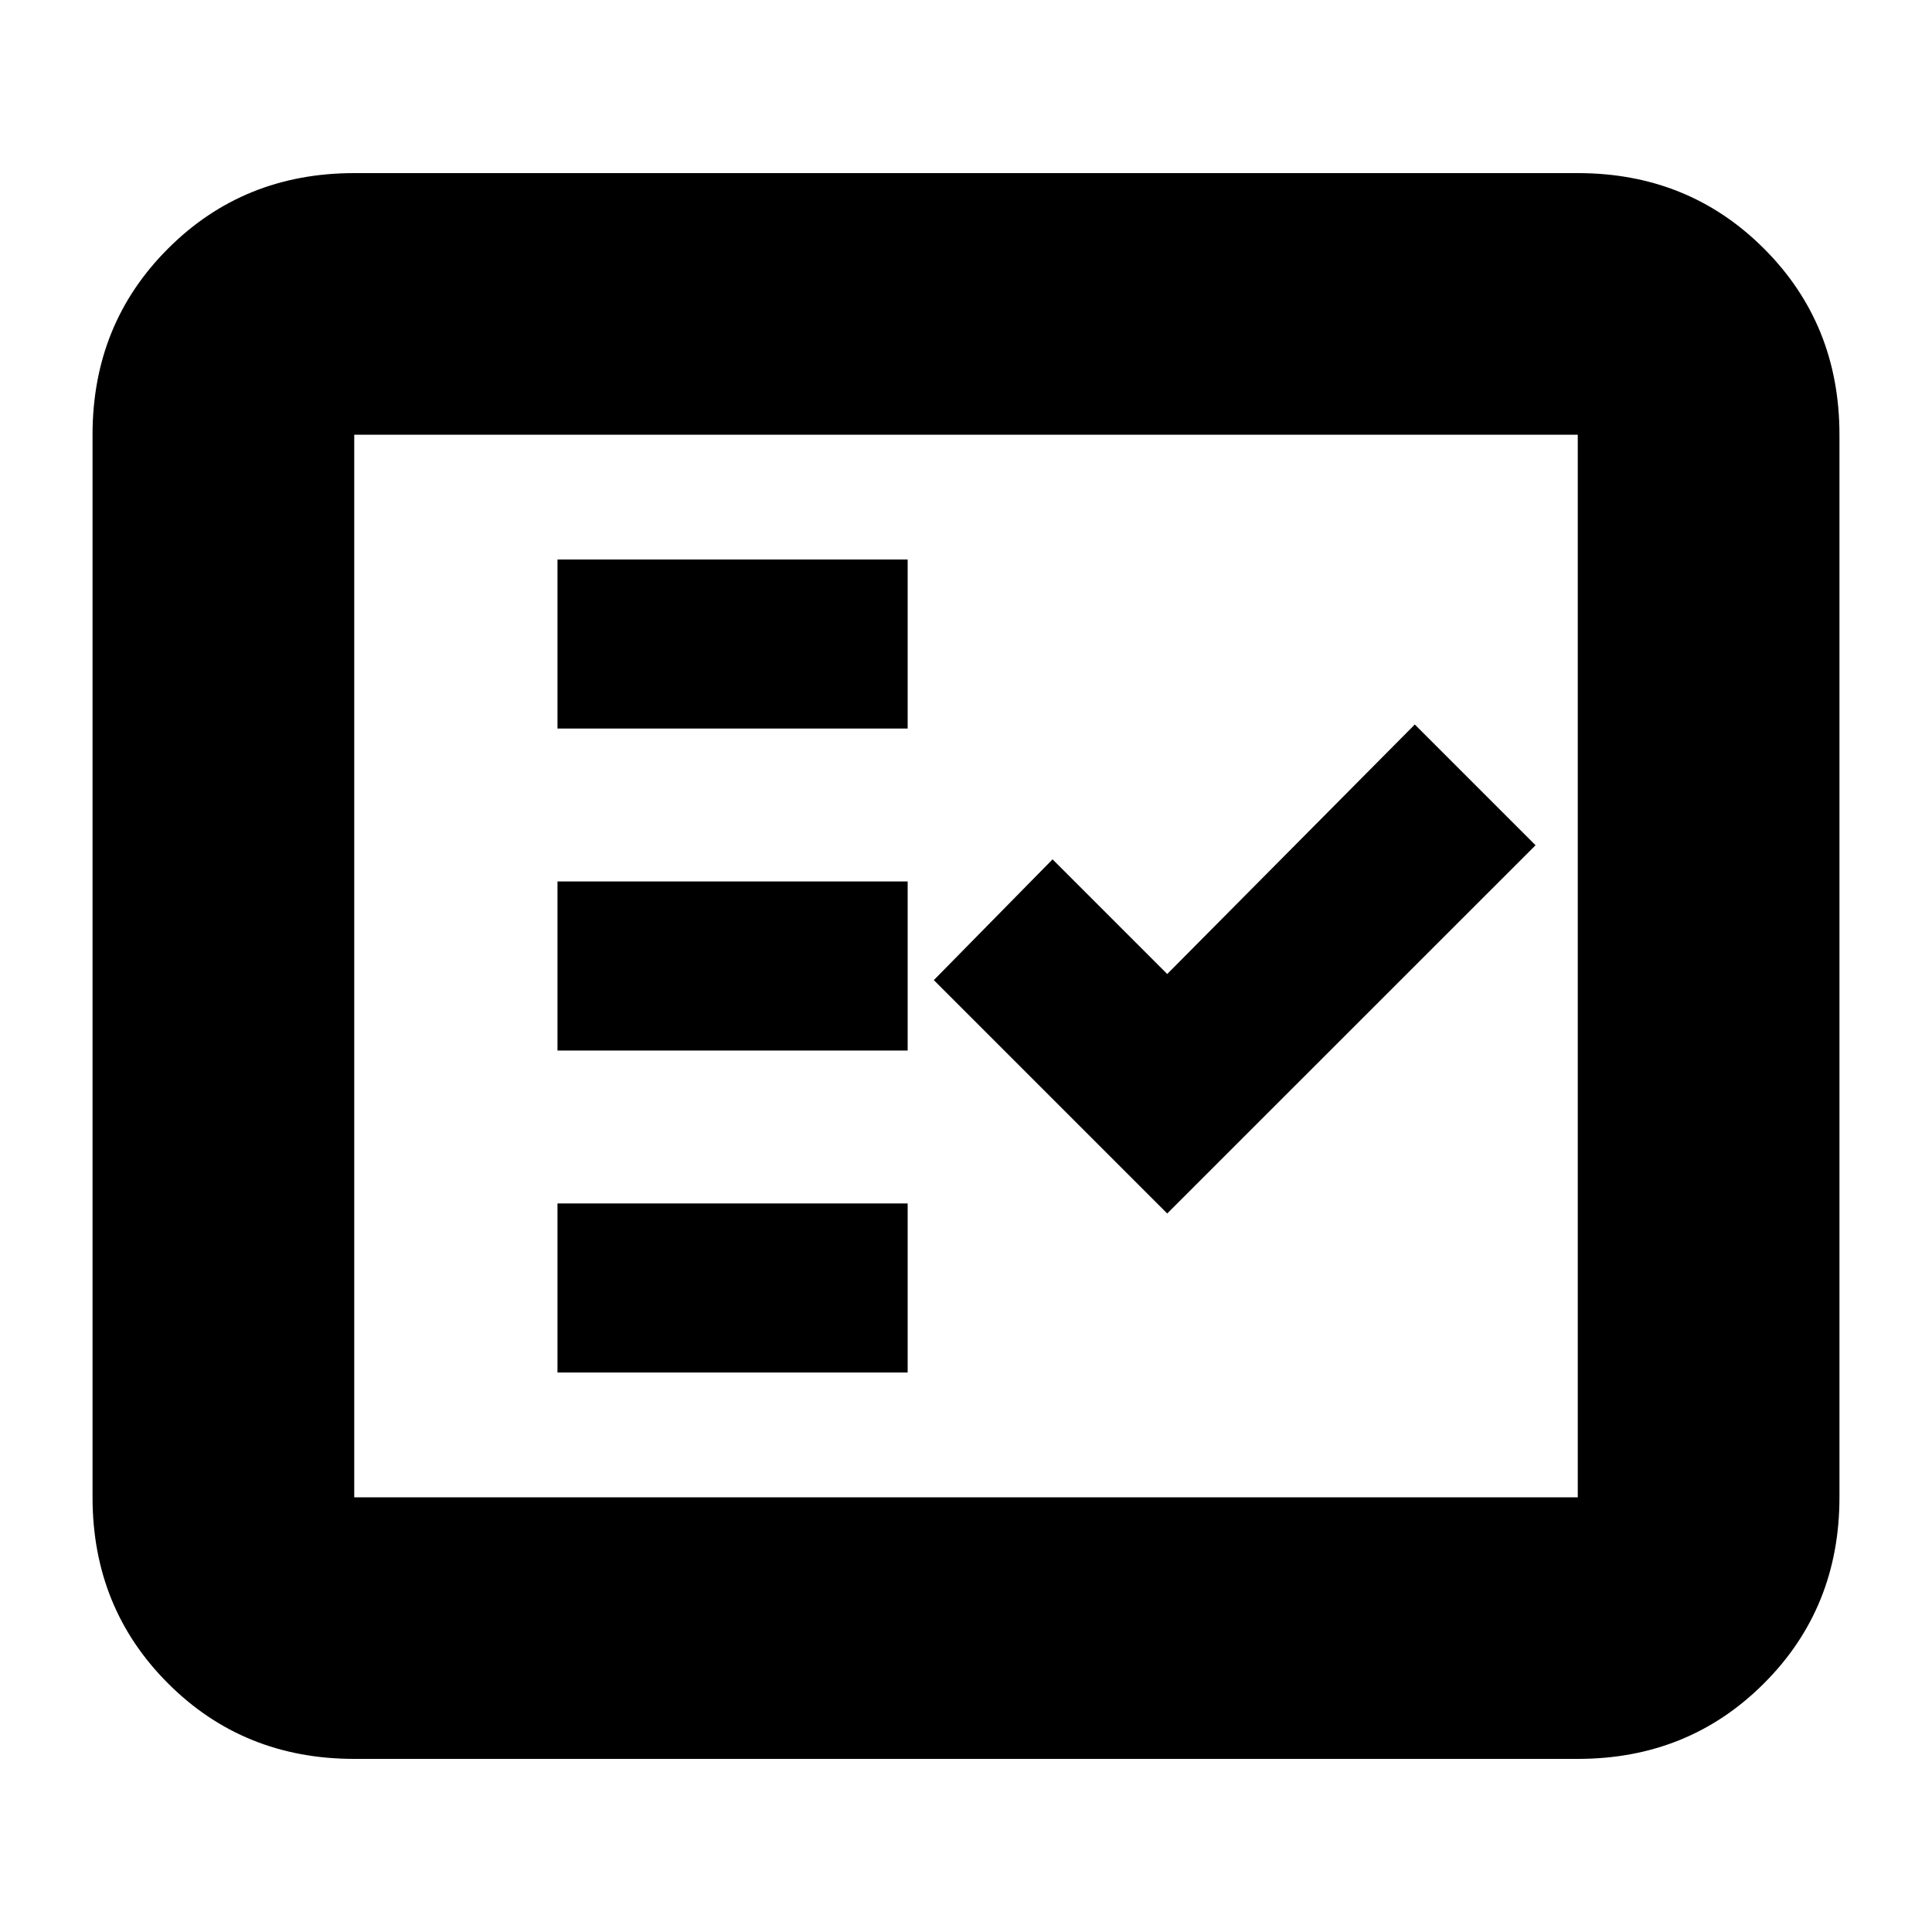 <svg xmlns="http://www.w3.org/2000/svg" height="20" width="20"><path d="M5.771 7.542H9.396V5.792H5.771ZM5.771 10.875H9.396V9.125H5.771ZM5.771 14.208H9.396V12.458H5.771ZM12.083 12.562 15.896 8.75 14.646 7.5 12.083 10.083 10.896 8.896 9.667 10.146ZM3.667 18.208Q2.521 18.208 1.74 17.427Q0.958 16.646 0.958 15.5V4.5Q0.958 3.354 1.74 2.573Q2.521 1.792 3.667 1.792H16.333Q17.479 1.792 18.26 2.573Q19.042 3.354 19.042 4.5V15.5Q19.042 16.646 18.26 17.427Q17.479 18.208 16.333 18.208ZM3.667 15.5H16.333Q16.333 15.5 16.333 15.5Q16.333 15.5 16.333 15.5V4.5Q16.333 4.5 16.333 4.5Q16.333 4.5 16.333 4.5H3.667Q3.667 4.5 3.667 4.5Q3.667 4.5 3.667 4.5V15.5Q3.667 15.5 3.667 15.5Q3.667 15.5 3.667 15.5ZM3.667 15.5Q3.667 15.5 3.667 15.5Q3.667 15.5 3.667 15.5V4.5Q3.667 4.5 3.667 4.5Q3.667 4.5 3.667 4.5Q3.667 4.5 3.667 4.5Q3.667 4.5 3.667 4.5V15.5Q3.667 15.5 3.667 15.5Q3.667 15.5 3.667 15.5Z"/></svg>